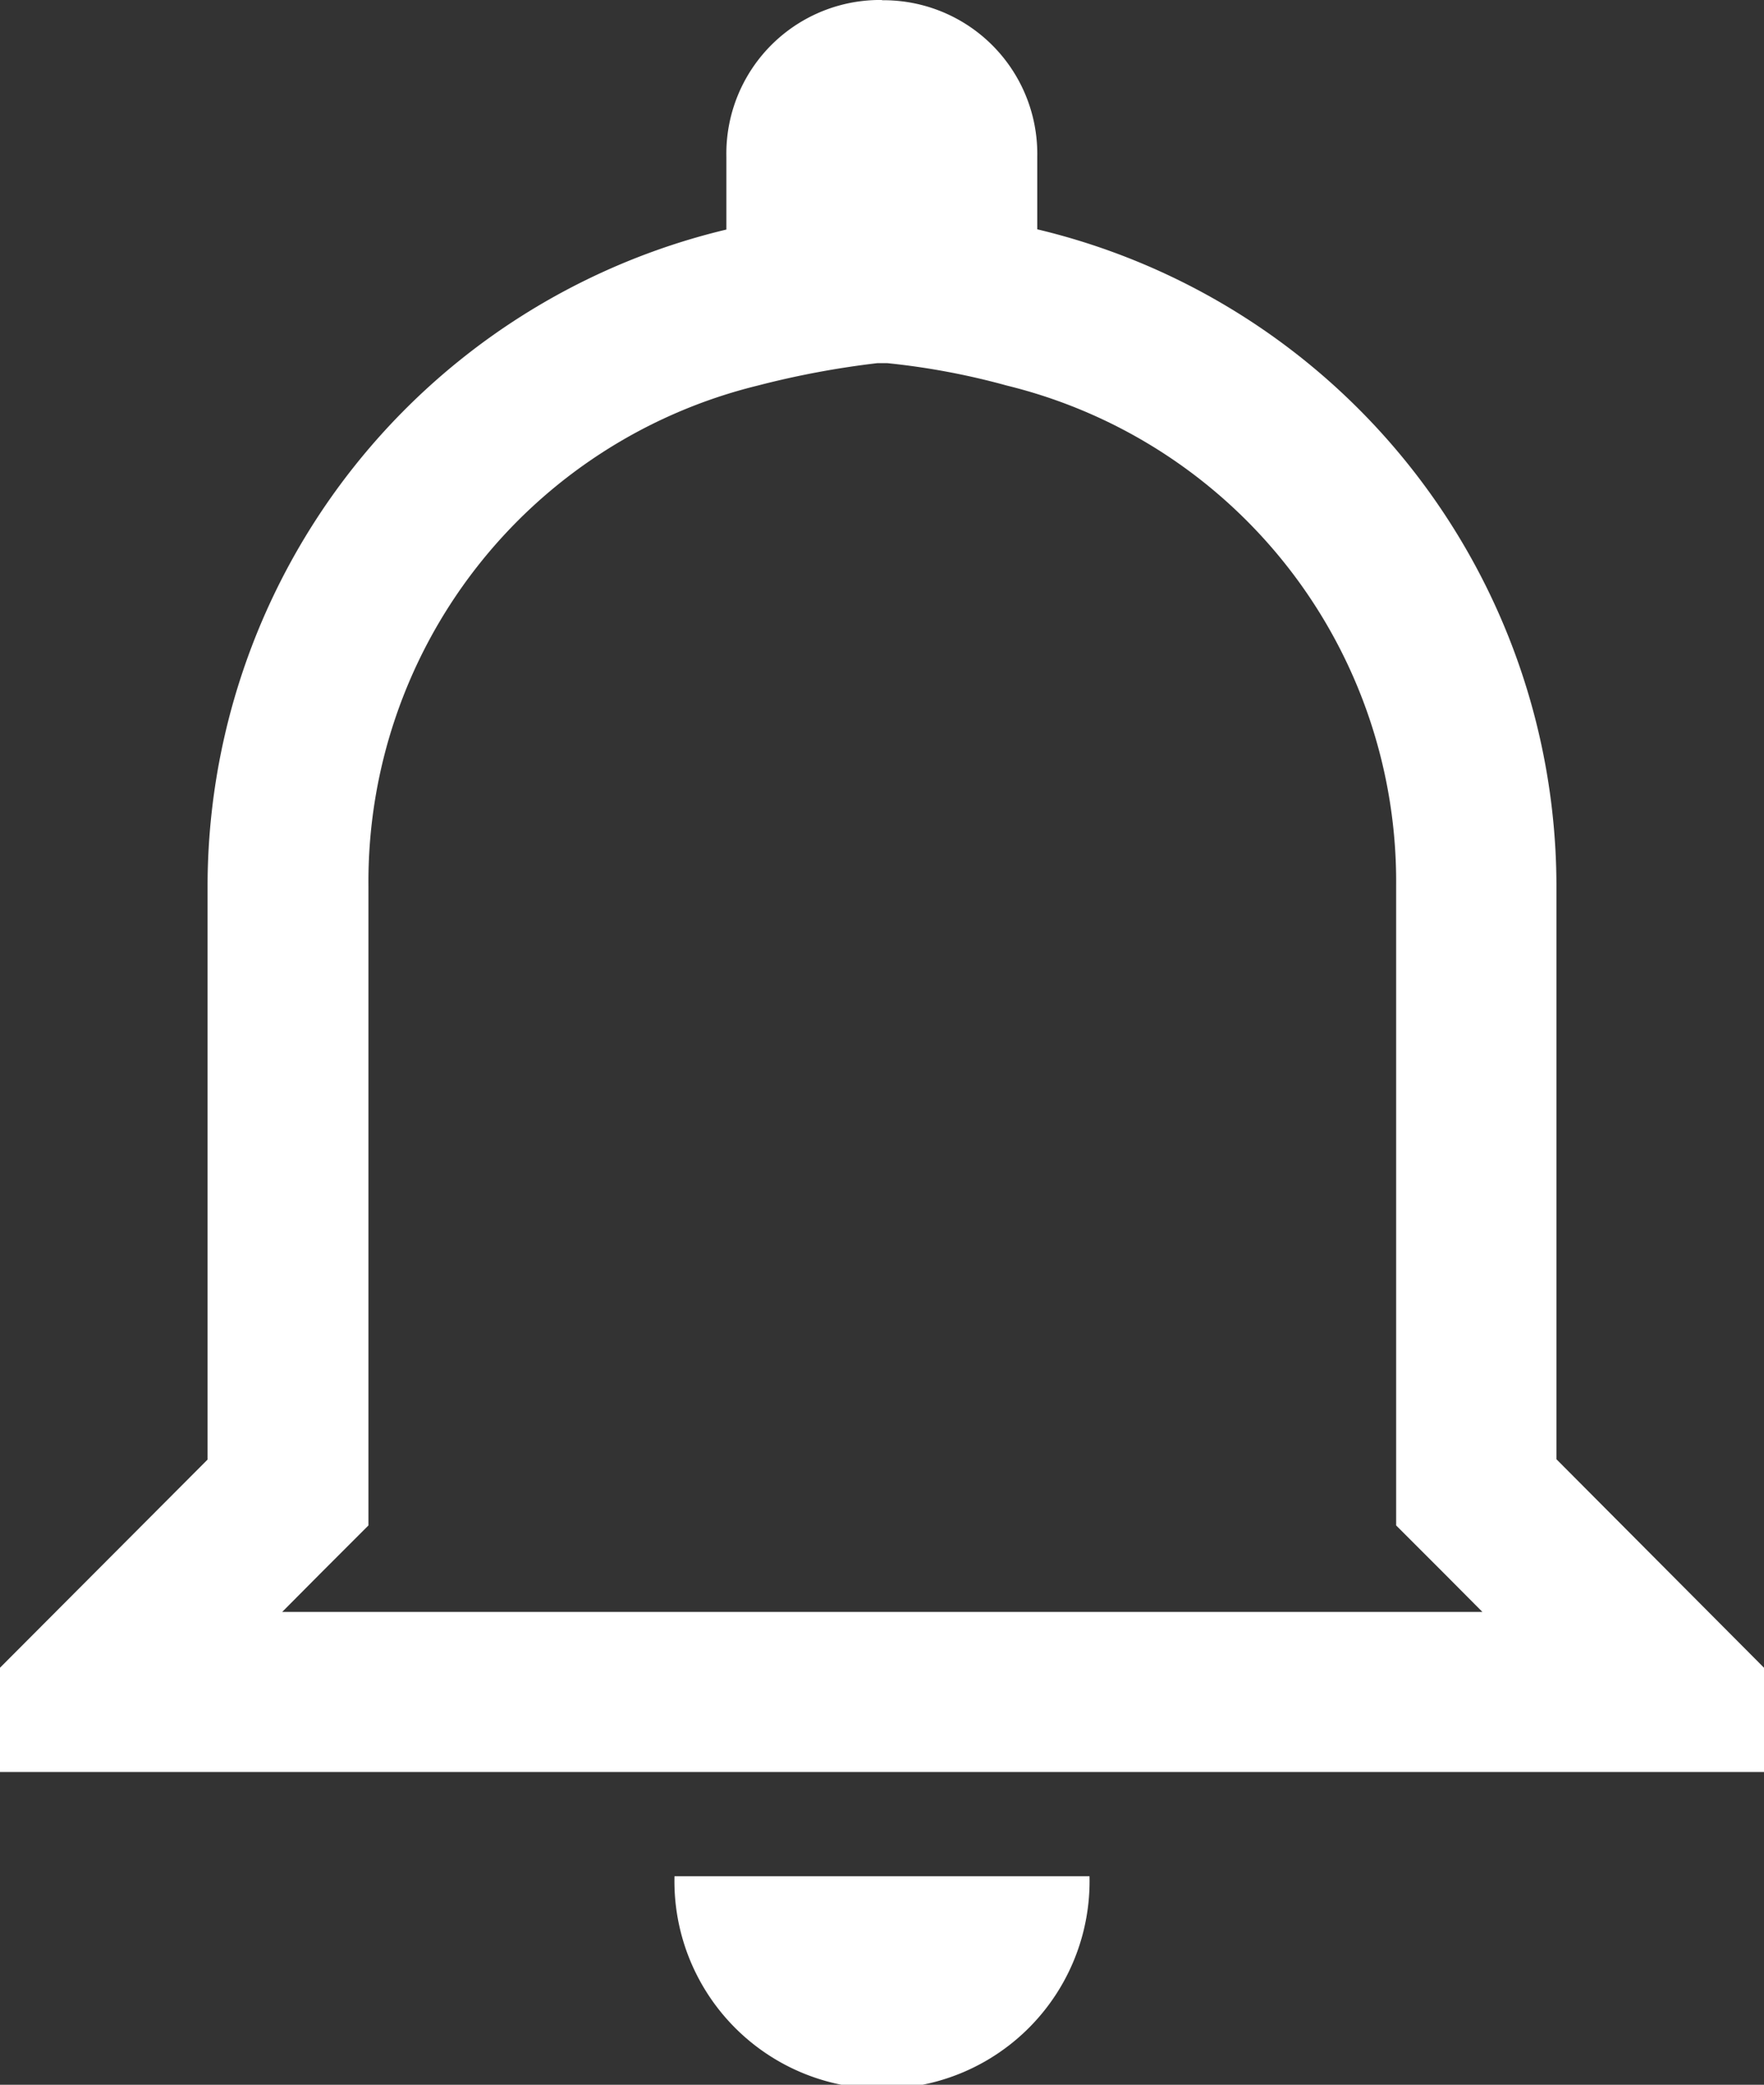 <svg xmlns="http://www.w3.org/2000/svg" width="14.923" height="17.637" viewBox="0 0 14.923 17.637">
  <rect x="0" y="0" width="14.923" height="17.637" fill="#333333" stroke="none"/>
  <path id="Icon_ionic-md-notifications-outline" data-name="Icon ionic-md-notifications-outline" d="M13.129,6.447a6.129,6.129,0,0,1,1.014.19,4.321,4.321,0,0,1,3.293,4.233v5.41l.4.4.33.332H8.012l.33-.332.4-.4v-5.41a4.321,4.321,0,0,1,3.293-4.233,7.505,7.505,0,0,1,1.014-.19m.042-3.072A1.3,1.3,0,0,0,11.77,4.7v.617a5.716,5.716,0,0,0-4.389,5.556v4.85L5.625,17.484v.882H20.548v-.882l-1.756-1.764v-4.85A5.716,5.716,0,0,0,14.4,5.315V4.7a1.3,1.3,0,0,0-1.317-1.323Zm1.756,15.873H11.331a1.756,1.756,0,1,0,3.511,0Z" transform="translate(-5.625 -3.375)" fill="#fff"/>
</svg>
